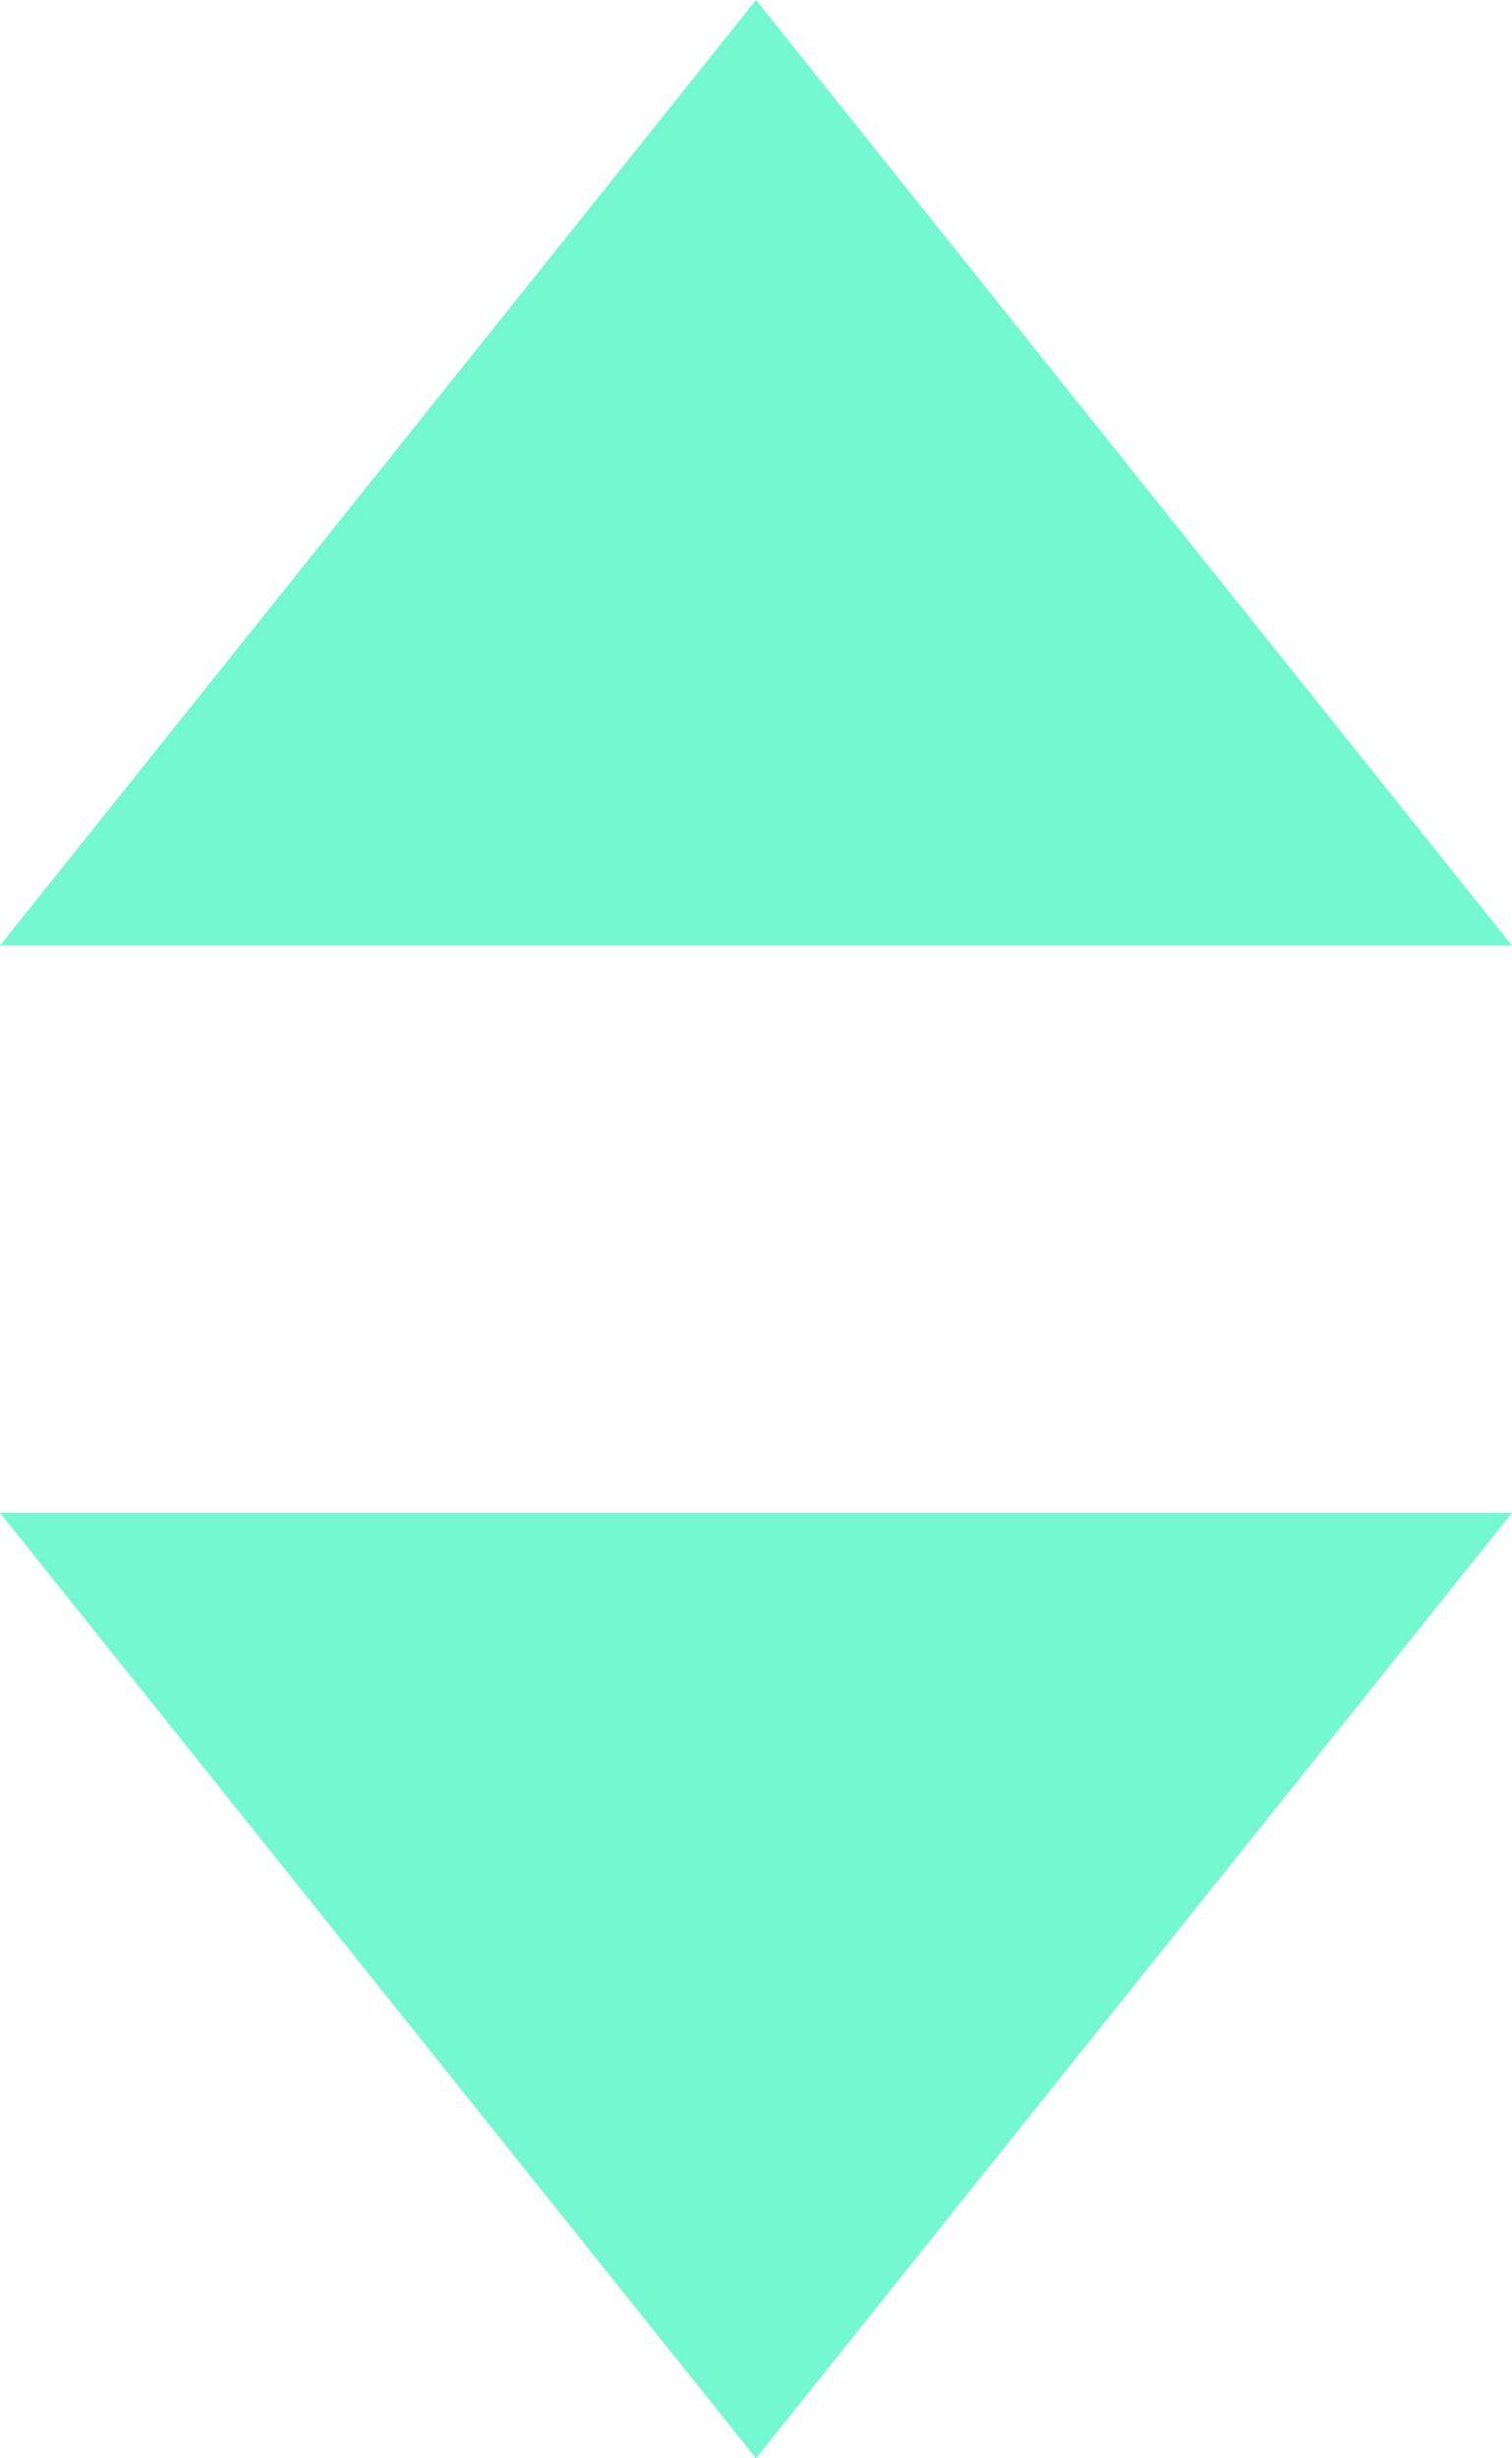 <?xml version="1.0" encoding="utf-8"?>
<!-- Generator: Adobe Illustrator 17.1.0, SVG Export Plug-In . SVG Version: 6.00 Build 0)  -->
<!DOCTYPE svg PUBLIC "-//W3C//DTD SVG 1.1//EN" "http://www.w3.org/Graphics/SVG/1.1/DTD/svg11.dtd">
<svg xmlns="http://www.w3.org/2000/svg" xmlns:xlink="http://www.w3.org/1999/xlink" version="1.1" id="Layer_1" x="0px" y="0px" width="8px" height="13px" viewBox="0 0 8 13" enable-background="new 0 0 8 13" xml:space="preserve">
<g>
	<g>
		<polygon fill="#74f8cf" points="0,8 4,13 8,8   "/>
	</g>
</g>
<g>
	<g>
		<polygon fill="#74f8cf" points="4,0 0,5 8,5   "/>
	</g>
</g>
</svg>
